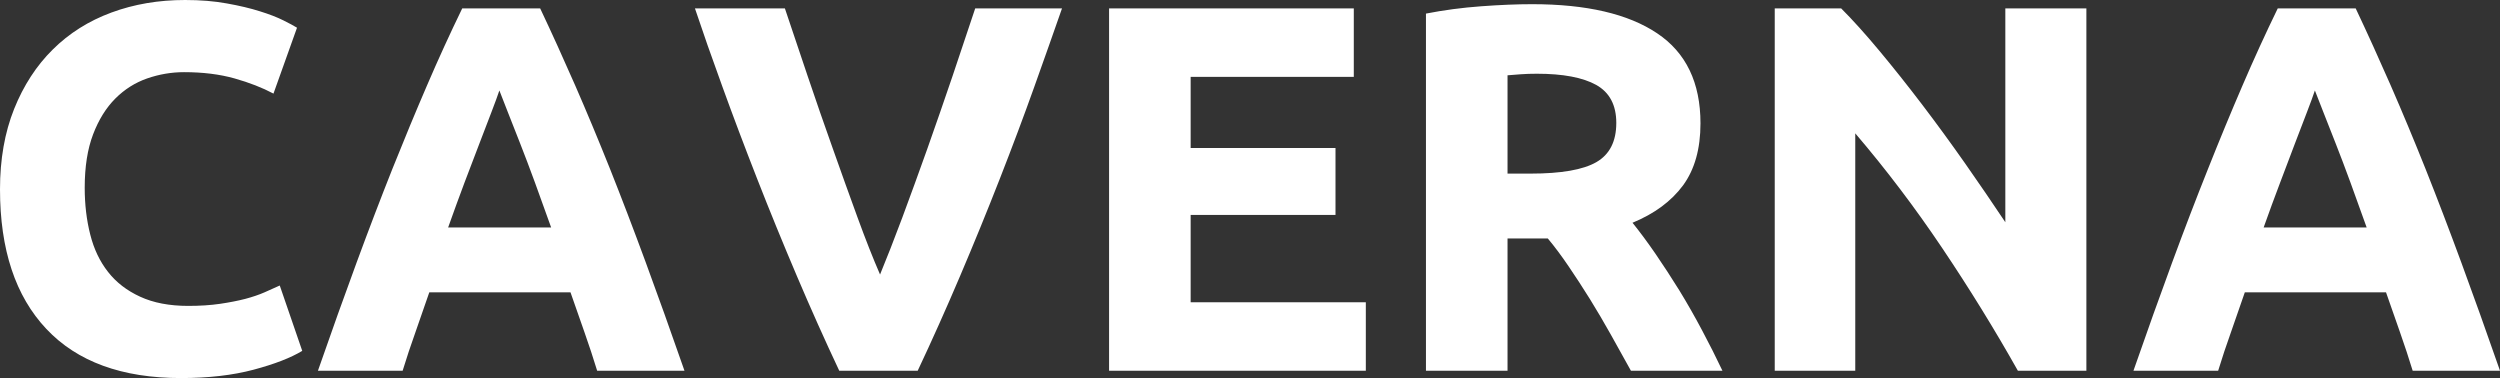 <svg xmlns="http://www.w3.org/2000/svg" viewBox="0 11.15 239.05 36.15" data-asc="0.932" width="239.05" height="36.15"><rect x="0" y="11.15" width="239.05" height="36.15" fill="#333333" stroke="none"/><defs/><g><g fill="#ffffff"><g transform="translate(0, 0)"><path d="M17.30 47.30Q8.85 47.30 4.43 42.60Q0 37.90 0 29.25Q0 24.95 1.35 21.57Q2.70 18.20 5.05 15.88Q7.40 13.55 10.65 12.35Q13.90 11.15 17.70 11.15Q19.90 11.15 21.70 11.48Q23.50 11.80 24.85 12.23Q26.20 12.65 27.10 13.10Q28 13.55 28.40 13.80L26.15 20.10Q24.55 19.25 22.43 18.65Q20.30 18.05 17.60 18.05Q15.80 18.05 14.07 18.65Q12.35 19.25 11.03 20.57Q9.70 21.90 8.90 24Q8.10 26.10 8.10 29.10Q8.10 31.50 8.63 33.58Q9.15 35.65 10.33 37.15Q11.50 38.65 13.40 39.52Q15.30 40.40 18 40.40Q19.70 40.40 21.05 40.20Q22.40 40 23.45 39.73Q24.50 39.45 25.30 39.10Q26.10 38.75 26.75 38.45L28.90 44.70Q27.25 45.70 24.25 46.50Q21.25 47.30 17.30 47.30ZM57.10 46.60Q56.55 44.80 55.88 42.90Q55.20 41 54.55 39.10L41.05 39.10Q40.40 41 39.73 42.90Q39.05 44.80 38.50 46.60L30.40 46.60Q32.35 41 34.10 36.25Q35.85 31.50 37.52 27.30Q39.20 23.10 40.83 19.32Q42.45 15.55 44.20 11.95L51.65 11.95Q53.35 15.55 55 19.32Q56.65 23.10 58.33 27.30Q60 31.50 61.75 36.25Q63.50 41 65.45 46.60L57.10 46.60M47.75 19.80Q47.50 20.55 47 21.85Q46.50 23.15 45.85 24.85Q45.20 26.55 44.42 28.60Q43.65 30.65 42.85 32.90L52.70 32.90Q51.90 30.65 51.15 28.60Q50.40 26.55 49.73 24.85Q49.05 23.15 48.55 21.85Q48.05 20.55 47.75 19.80ZM80.25 46.60Q78.20 42.25 76.20 37.55Q74.20 32.85 72.40 28.25Q70.60 23.65 69.08 19.45Q67.55 15.25 66.45 11.95L75.05 11.95Q76.05 14.95 77.23 18.43Q78.40 21.90 79.63 25.35Q80.85 28.80 82 31.95Q83.15 35.10 84.15 37.40Q85.10 35.10 86.28 31.95Q87.45 28.80 88.68 25.35Q89.90 21.90 91.08 18.43Q92.25 14.95 93.25 11.95L101.55 11.95Q100.40 15.25 98.90 19.45Q97.40 23.65 95.60 28.25Q93.80 32.85 91.80 37.55Q89.80 42.25 87.75 46.60L80.25 46.60ZM106.05 46.60L106.05 11.95L129.45 11.95L129.45 18.50L113.85 18.50L113.85 25.30L127.70 25.30L127.70 31.70L113.85 31.70L113.85 40.05L130.60 40.05L130.60 46.60L106.05 46.60ZM146.50 11.55Q154.30 11.55 158.45 14.33Q162.60 17.10 162.60 22.95Q162.60 26.60 160.93 28.88Q159.25 31.15 156.10 32.45Q157.15 33.75 158.30 35.42Q159.45 37.10 160.58 38.92Q161.70 40.75 162.75 42.73Q163.80 44.70 164.70 46.60L155.95 46.60Q155.00 44.90 154.03 43.15Q153.05 41.40 152.03 39.75Q151.00 38.10 150.00 36.63Q149.00 35.15 148.00 33.95L144.15 33.95L144.15 46.60L136.35 46.60L136.35 12.45Q138.90 11.95 141.63 11.75Q144.35 11.55 146.50 11.55M146.95 18.20Q146.10 18.20 145.43 18.25Q144.75 18.30 144.15 18.35L144.15 27.75L146.35 27.75Q150.75 27.75 152.65 26.65Q154.55 25.55 154.55 22.90Q154.55 20.35 152.63 19.27Q150.70 18.20 146.95 18.20ZM192.95 46.60Q189.60 40.65 185.70 34.85Q181.80 29.05 177.40 23.90L177.40 46.60L169.70 46.60L169.70 11.95L176.05 11.95Q177.70 13.60 179.70 16Q181.70 18.40 183.78 21.13Q185.85 23.85 187.90 26.77Q189.95 29.70 191.75 32.40L191.75 11.95L199.50 11.95L199.50 46.60L192.95 46.60ZM230.70 46.60Q230.15 44.80 229.48 42.90Q228.80 41 228.15 39.10L214.65 39.10Q214.00 41 213.33 42.90Q212.65 44.80 212.10 46.60L204.00 46.60Q205.95 41 207.70 36.25Q209.45 31.50 211.13 27.30Q212.80 23.10 214.43 19.32Q216.05 15.55 217.80 11.95L225.25 11.95Q226.95 15.55 228.60 19.32Q230.25 23.10 231.93 27.30Q233.60 31.50 235.35 36.25Q237.10 41 239.05 46.60L230.70 46.60M221.35 19.80Q221.10 20.55 220.60 21.85Q220.10 23.15 219.45 24.85Q218.80 26.55 218.03 28.60Q217.25 30.65 216.45 32.90L226.30 32.90Q225.50 30.65 224.75 28.60Q224.00 26.55 223.33 24.85Q222.65 23.15 222.15 21.85Q221.65 20.55 221.35 19.80Z"/></g></g></g></svg>